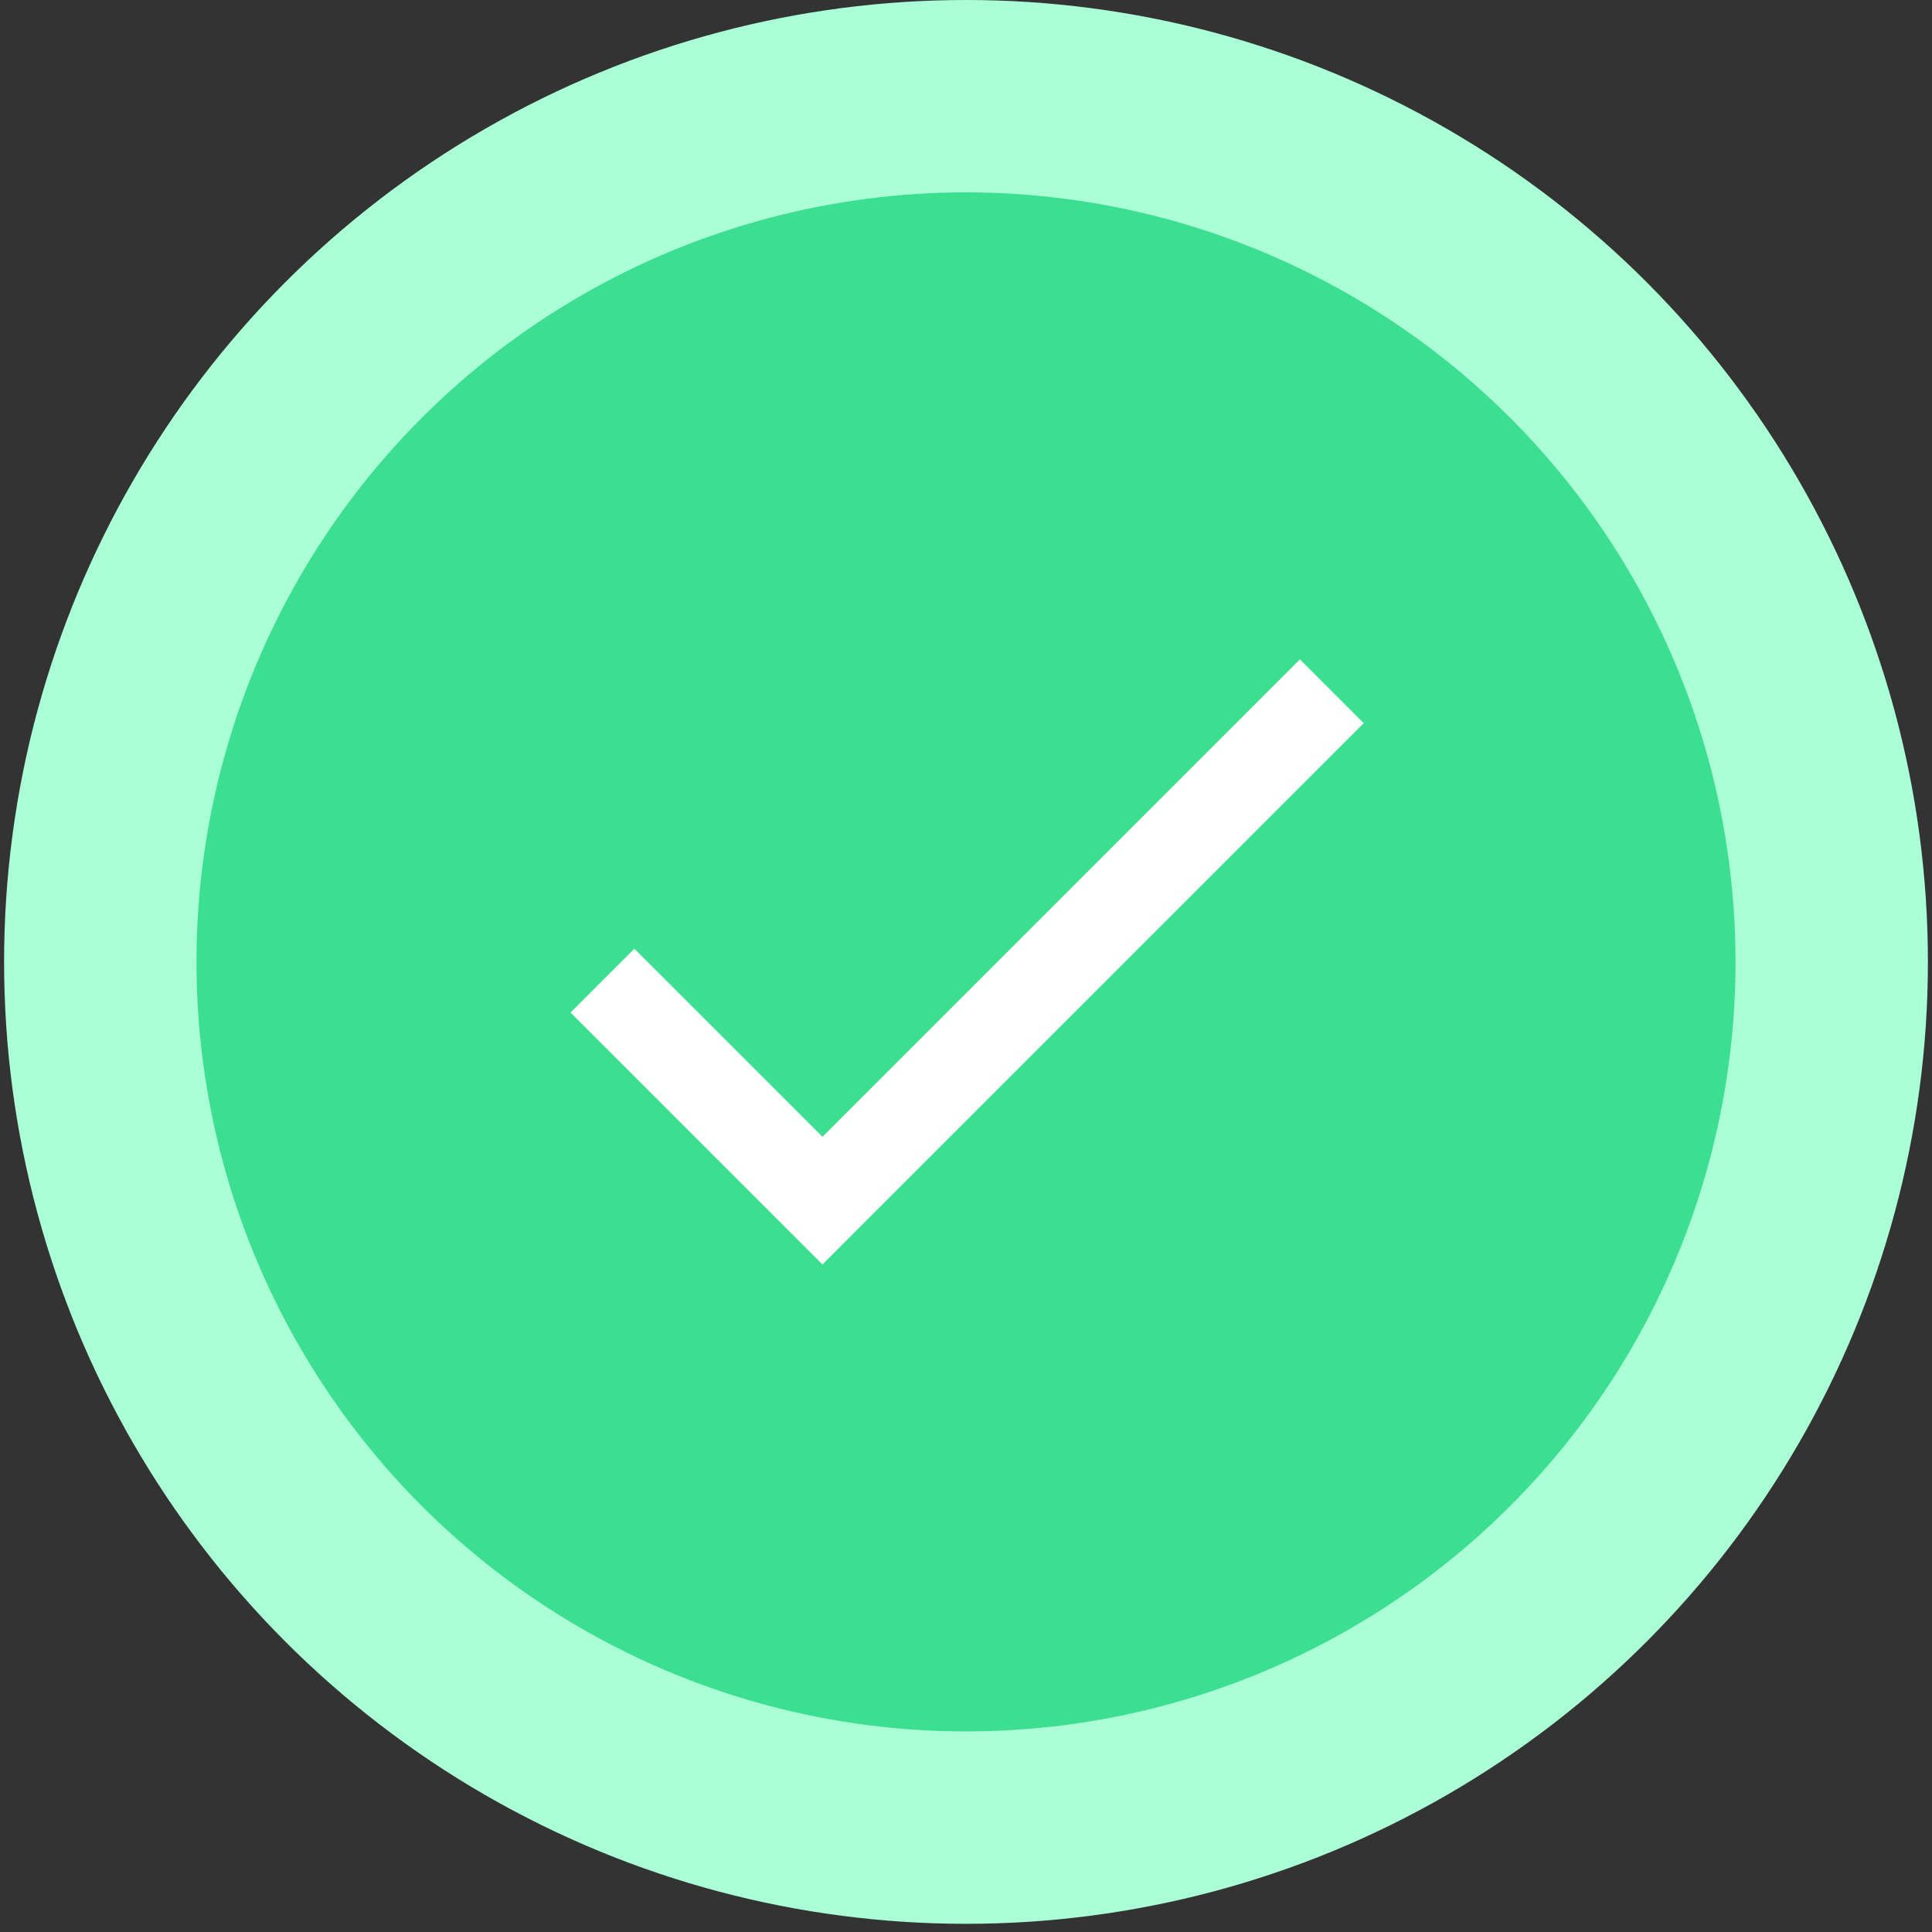 <svg width="118" height="118" viewBox="0 0 118 118" fill="none" xmlns="http://www.w3.org/2000/svg">
<rect x="0" y="0" width="118" height="118" fill="#333333" stroke="none"/>
<circle cx="59" cy="58.75" r="58.75" fill="#AAFFD6"/>
<circle cx="59" cy="58.75" r="47" fill="#3CDF90"/>
<path d="M50.234 69.431L38.746 57.944L34.848 61.842L50.234 77.228L83.292 44.17L79.394 40.272L50.234 69.431Z" fill="white"/>
</svg>
